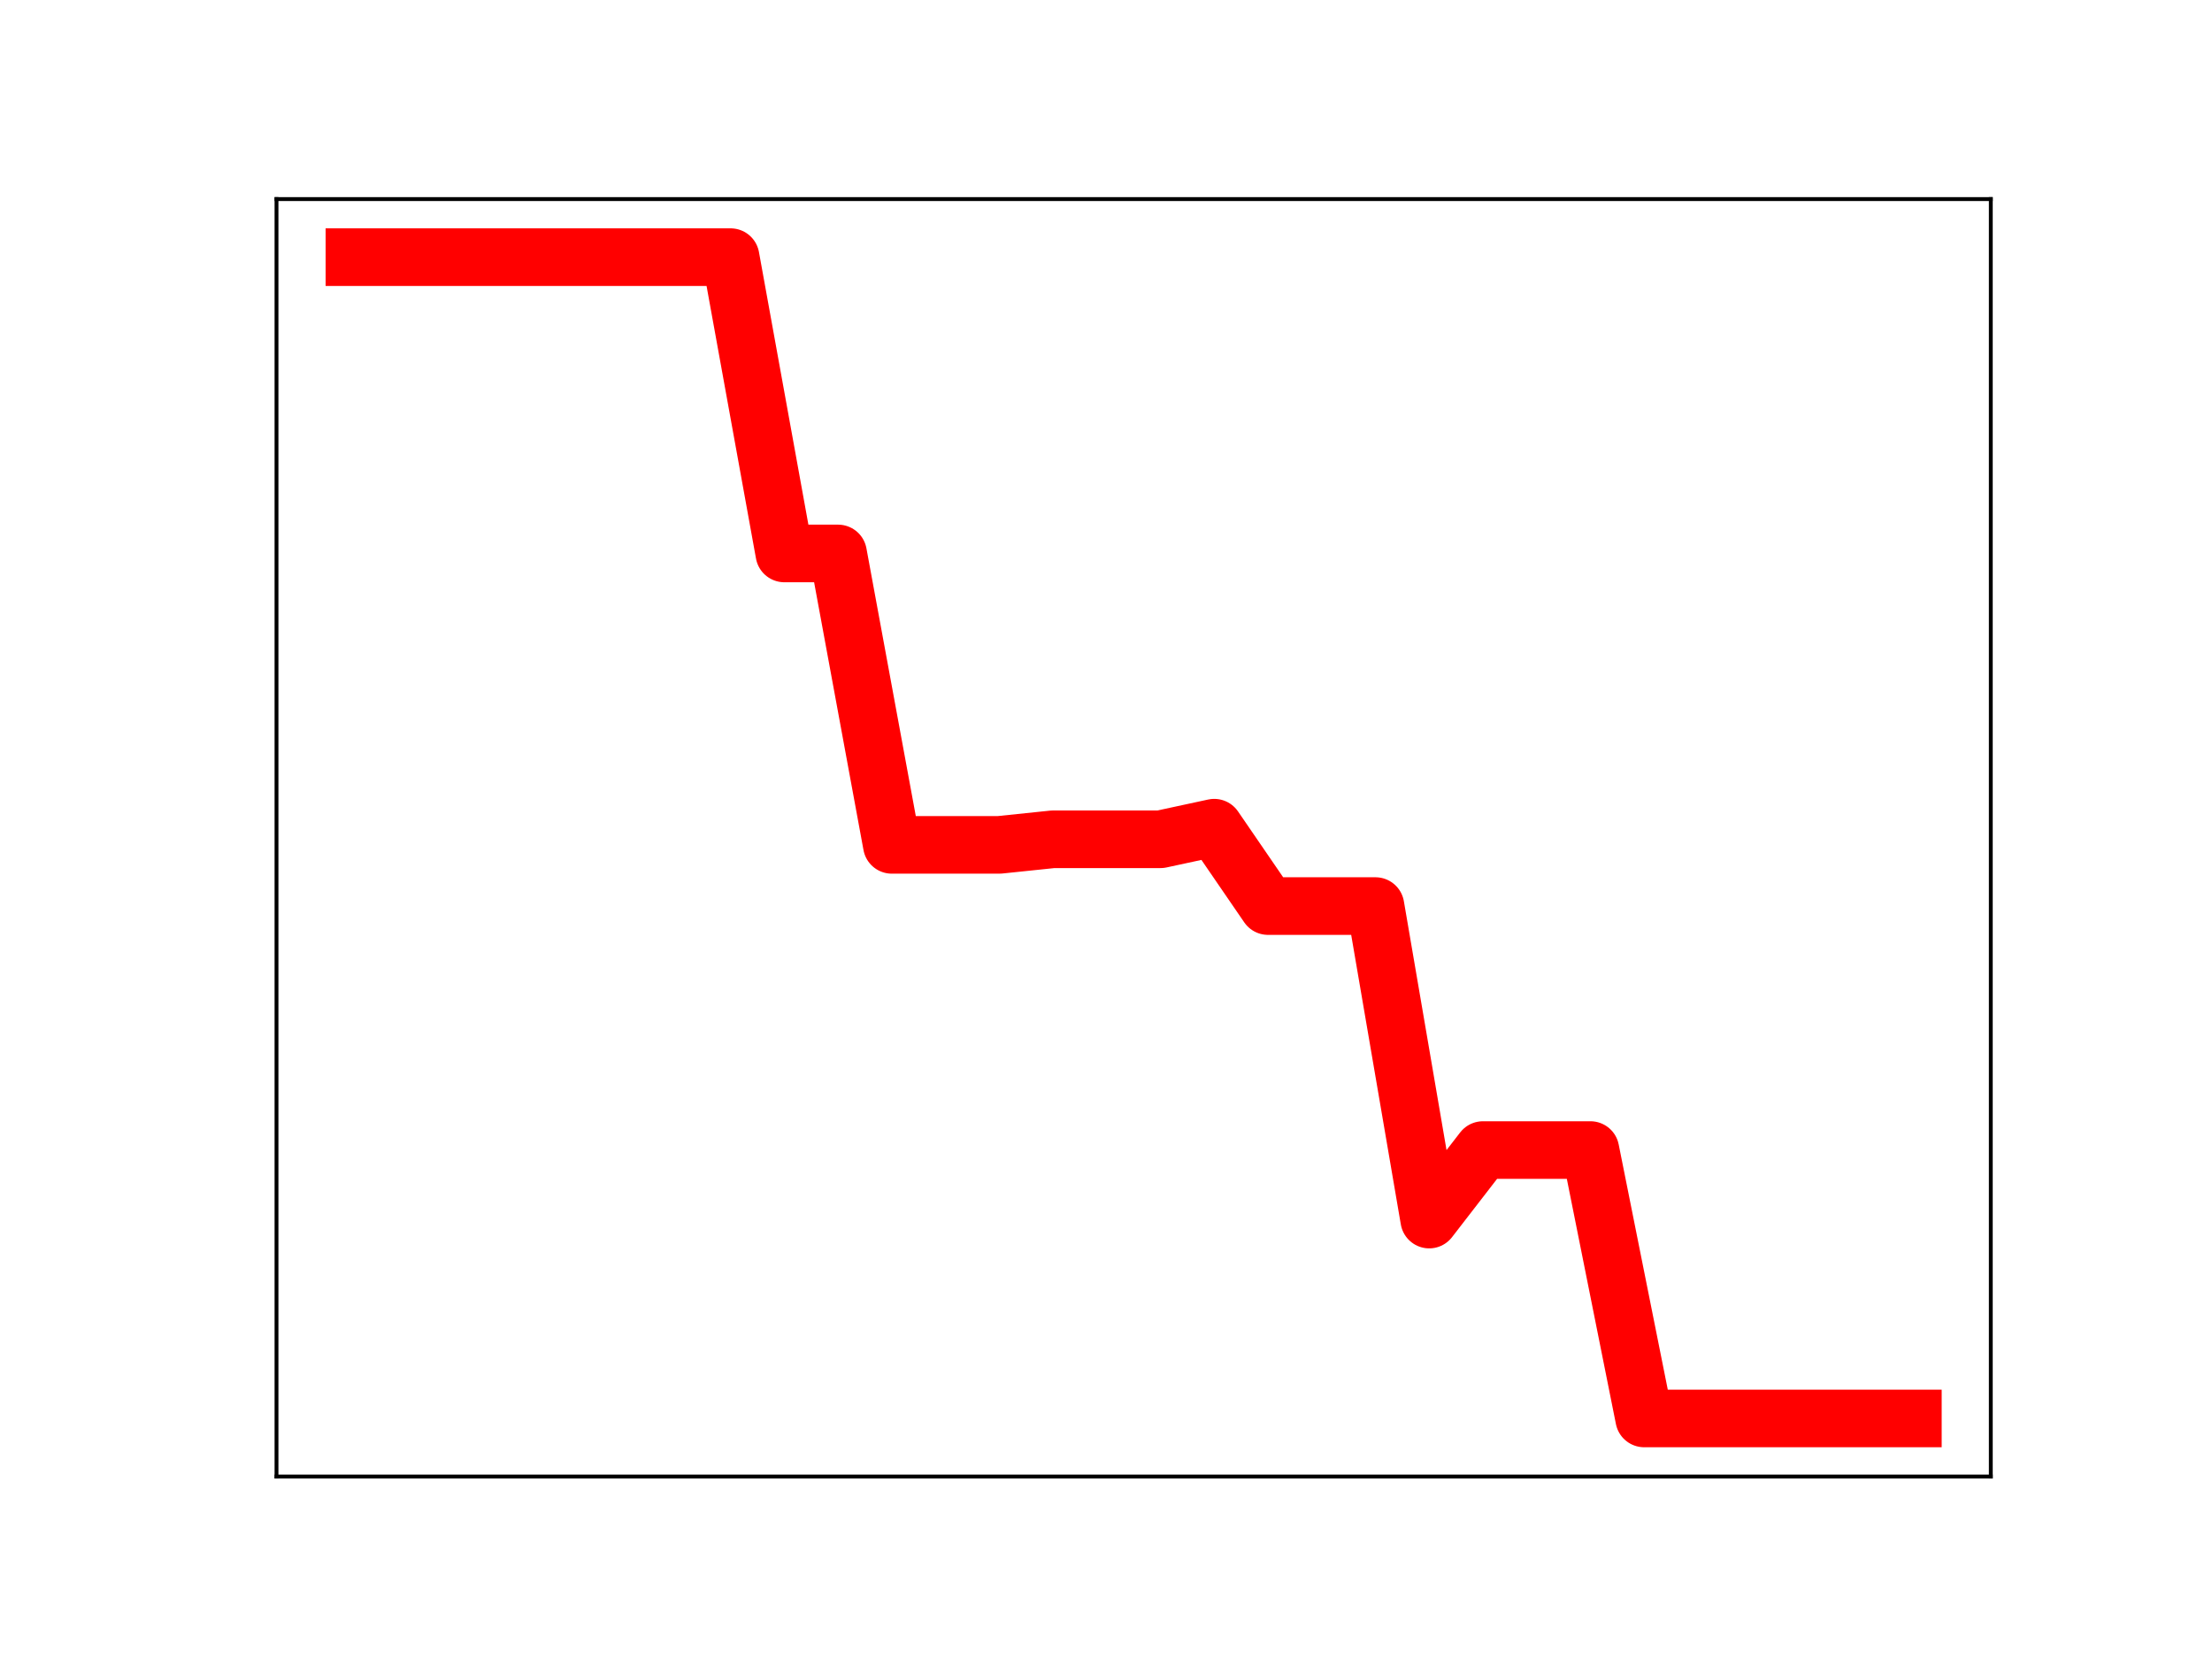 <?xml version="1.0" encoding="utf-8" standalone="no"?>
<!DOCTYPE svg PUBLIC "-//W3C//DTD SVG 1.1//EN"
  "http://www.w3.org/Graphics/SVG/1.1/DTD/svg11.dtd">
<!-- Created with matplotlib (https://matplotlib.org/) -->
<svg height="345.6pt" version="1.1" viewBox="0 0 460.8 345.6" width="460.8pt" xmlns="http://www.w3.org/2000/svg" xmlns:xlink="http://www.w3.org/1999/xlink">
 <defs>
  <style type="text/css">
*{stroke-linecap:butt;stroke-linejoin:round;}
  </style>
 </defs>
 <g id="figure_1">
  <g id="patch_1">
   <path d="M 0 345.6 
L 460.8 345.6 
L 460.8 0 
L 0 0 
z
" style="fill:#ffffff;"/>
  </g>
  <g id="axes_1">
   <g id="patch_2">
    <path d="M 57.6 307.584 
L 414.72 307.584 
L 414.72 41.472 
L 57.6 41.472 
z
" style="fill:#ffffff;"/>
   </g>
   <g id="line2d_1">
    <path clip-path="url(#p686c1df89c)" d="M 73.833 53.568 
L 85.028 53.568 
L 96.223 53.568 
L 107.418 53.568 
L 118.613 53.568 
L 129.808 53.568 
L 141.003 53.568 
L 152.198 53.568 
L 163.393 115.294 
L 174.588 115.294 
L 185.783 176.002 
L 196.978 176.002 
L 208.173 176.002 
L 219.368 174.837 
L 230.563 174.837 
L 241.757 174.837 
L 252.952 172.423 
L 264.147 188.751 
L 275.342 188.751 
L 286.537 188.751 
L 297.732 254.06 
L 308.927 239.577 
L 320.122 239.577 
L 331.317 239.577 
L 342.512 295.488 
L 353.707 295.488 
L 364.902 295.488 
L 376.097 295.488 
L 387.292 295.488 
L 398.487 295.488 
" style="fill:none;stroke:#ff0000;stroke-linecap:square;stroke-width:12;"/>
    <defs>
     <path d="M 0 3 
C 0.796 3 1.559 2.684 2.121 2.121 
C 2.684 1.559 3 0.796 3 0 
C 3 -0.796 2.684 -1.559 2.121 -2.121 
C 1.559 -2.684 0.796 -3 0 -3 
C -0.796 -3 -1.559 -2.684 -2.121 -2.121 
C -2.684 -1.559 -3 -0.796 -3 0 
C -3 0.796 -2.684 1.559 -2.121 2.121 
C -1.559 2.684 -0.796 3 0 3 
z
" id="m18c017e3d8" style="stroke:#ff0000;"/>
    </defs>
    <g clip-path="url(#p686c1df89c)">
     <use style="fill:#ff0000;stroke:#ff0000;" x="73.833" xlink:href="#m18c017e3d8" y="53.568"/>
     <use style="fill:#ff0000;stroke:#ff0000;" x="85.028" xlink:href="#m18c017e3d8" y="53.568"/>
     <use style="fill:#ff0000;stroke:#ff0000;" x="96.223" xlink:href="#m18c017e3d8" y="53.568"/>
     <use style="fill:#ff0000;stroke:#ff0000;" x="107.418" xlink:href="#m18c017e3d8" y="53.568"/>
     <use style="fill:#ff0000;stroke:#ff0000;" x="118.613" xlink:href="#m18c017e3d8" y="53.568"/>
     <use style="fill:#ff0000;stroke:#ff0000;" x="129.808" xlink:href="#m18c017e3d8" y="53.568"/>
     <use style="fill:#ff0000;stroke:#ff0000;" x="141.003" xlink:href="#m18c017e3d8" y="53.568"/>
     <use style="fill:#ff0000;stroke:#ff0000;" x="152.198" xlink:href="#m18c017e3d8" y="53.568"/>
     <use style="fill:#ff0000;stroke:#ff0000;" x="163.393" xlink:href="#m18c017e3d8" y="115.294"/>
     <use style="fill:#ff0000;stroke:#ff0000;" x="174.588" xlink:href="#m18c017e3d8" y="115.294"/>
     <use style="fill:#ff0000;stroke:#ff0000;" x="185.783" xlink:href="#m18c017e3d8" y="176.002"/>
     <use style="fill:#ff0000;stroke:#ff0000;" x="196.978" xlink:href="#m18c017e3d8" y="176.002"/>
     <use style="fill:#ff0000;stroke:#ff0000;" x="208.173" xlink:href="#m18c017e3d8" y="176.002"/>
     <use style="fill:#ff0000;stroke:#ff0000;" x="219.368" xlink:href="#m18c017e3d8" y="174.837"/>
     <use style="fill:#ff0000;stroke:#ff0000;" x="230.563" xlink:href="#m18c017e3d8" y="174.837"/>
     <use style="fill:#ff0000;stroke:#ff0000;" x="241.757" xlink:href="#m18c017e3d8" y="174.837"/>
     <use style="fill:#ff0000;stroke:#ff0000;" x="252.952" xlink:href="#m18c017e3d8" y="172.423"/>
     <use style="fill:#ff0000;stroke:#ff0000;" x="264.147" xlink:href="#m18c017e3d8" y="188.751"/>
     <use style="fill:#ff0000;stroke:#ff0000;" x="275.342" xlink:href="#m18c017e3d8" y="188.751"/>
     <use style="fill:#ff0000;stroke:#ff0000;" x="286.537" xlink:href="#m18c017e3d8" y="188.751"/>
     <use style="fill:#ff0000;stroke:#ff0000;" x="297.732" xlink:href="#m18c017e3d8" y="254.06"/>
     <use style="fill:#ff0000;stroke:#ff0000;" x="308.927" xlink:href="#m18c017e3d8" y="239.577"/>
     <use style="fill:#ff0000;stroke:#ff0000;" x="320.122" xlink:href="#m18c017e3d8" y="239.577"/>
     <use style="fill:#ff0000;stroke:#ff0000;" x="331.317" xlink:href="#m18c017e3d8" y="239.577"/>
     <use style="fill:#ff0000;stroke:#ff0000;" x="342.512" xlink:href="#m18c017e3d8" y="295.488"/>
     <use style="fill:#ff0000;stroke:#ff0000;" x="353.707" xlink:href="#m18c017e3d8" y="295.488"/>
     <use style="fill:#ff0000;stroke:#ff0000;" x="364.902" xlink:href="#m18c017e3d8" y="295.488"/>
     <use style="fill:#ff0000;stroke:#ff0000;" x="376.097" xlink:href="#m18c017e3d8" y="295.488"/>
     <use style="fill:#ff0000;stroke:#ff0000;" x="387.292" xlink:href="#m18c017e3d8" y="295.488"/>
     <use style="fill:#ff0000;stroke:#ff0000;" x="398.487" xlink:href="#m18c017e3d8" y="295.488"/>
    </g>
   </g>
   <g id="patch_3">
    <path d="M 57.6 307.584 
L 57.6 41.472 
" style="fill:none;stroke:#000000;stroke-linecap:square;stroke-linejoin:miter;stroke-width:0.8;"/>
   </g>
   <g id="patch_4">
    <path d="M 414.72 307.584 
L 414.72 41.472 
" style="fill:none;stroke:#000000;stroke-linecap:square;stroke-linejoin:miter;stroke-width:0.8;"/>
   </g>
   <g id="patch_5">
    <path d="M 57.6 307.584 
L 414.72 307.584 
" style="fill:none;stroke:#000000;stroke-linecap:square;stroke-linejoin:miter;stroke-width:0.8;"/>
   </g>
   <g id="patch_6">
    <path d="M 57.6 41.472 
L 414.72 41.472 
" style="fill:none;stroke:#000000;stroke-linecap:square;stroke-linejoin:miter;stroke-width:0.8;"/>
   </g>
  </g>
 </g>
 <defs>
  <clipPath id="p686c1df89c">
   <rect height="266.112" width="357.12" x="57.6" y="41.472"/>
  </clipPath>
 </defs>
</svg>
